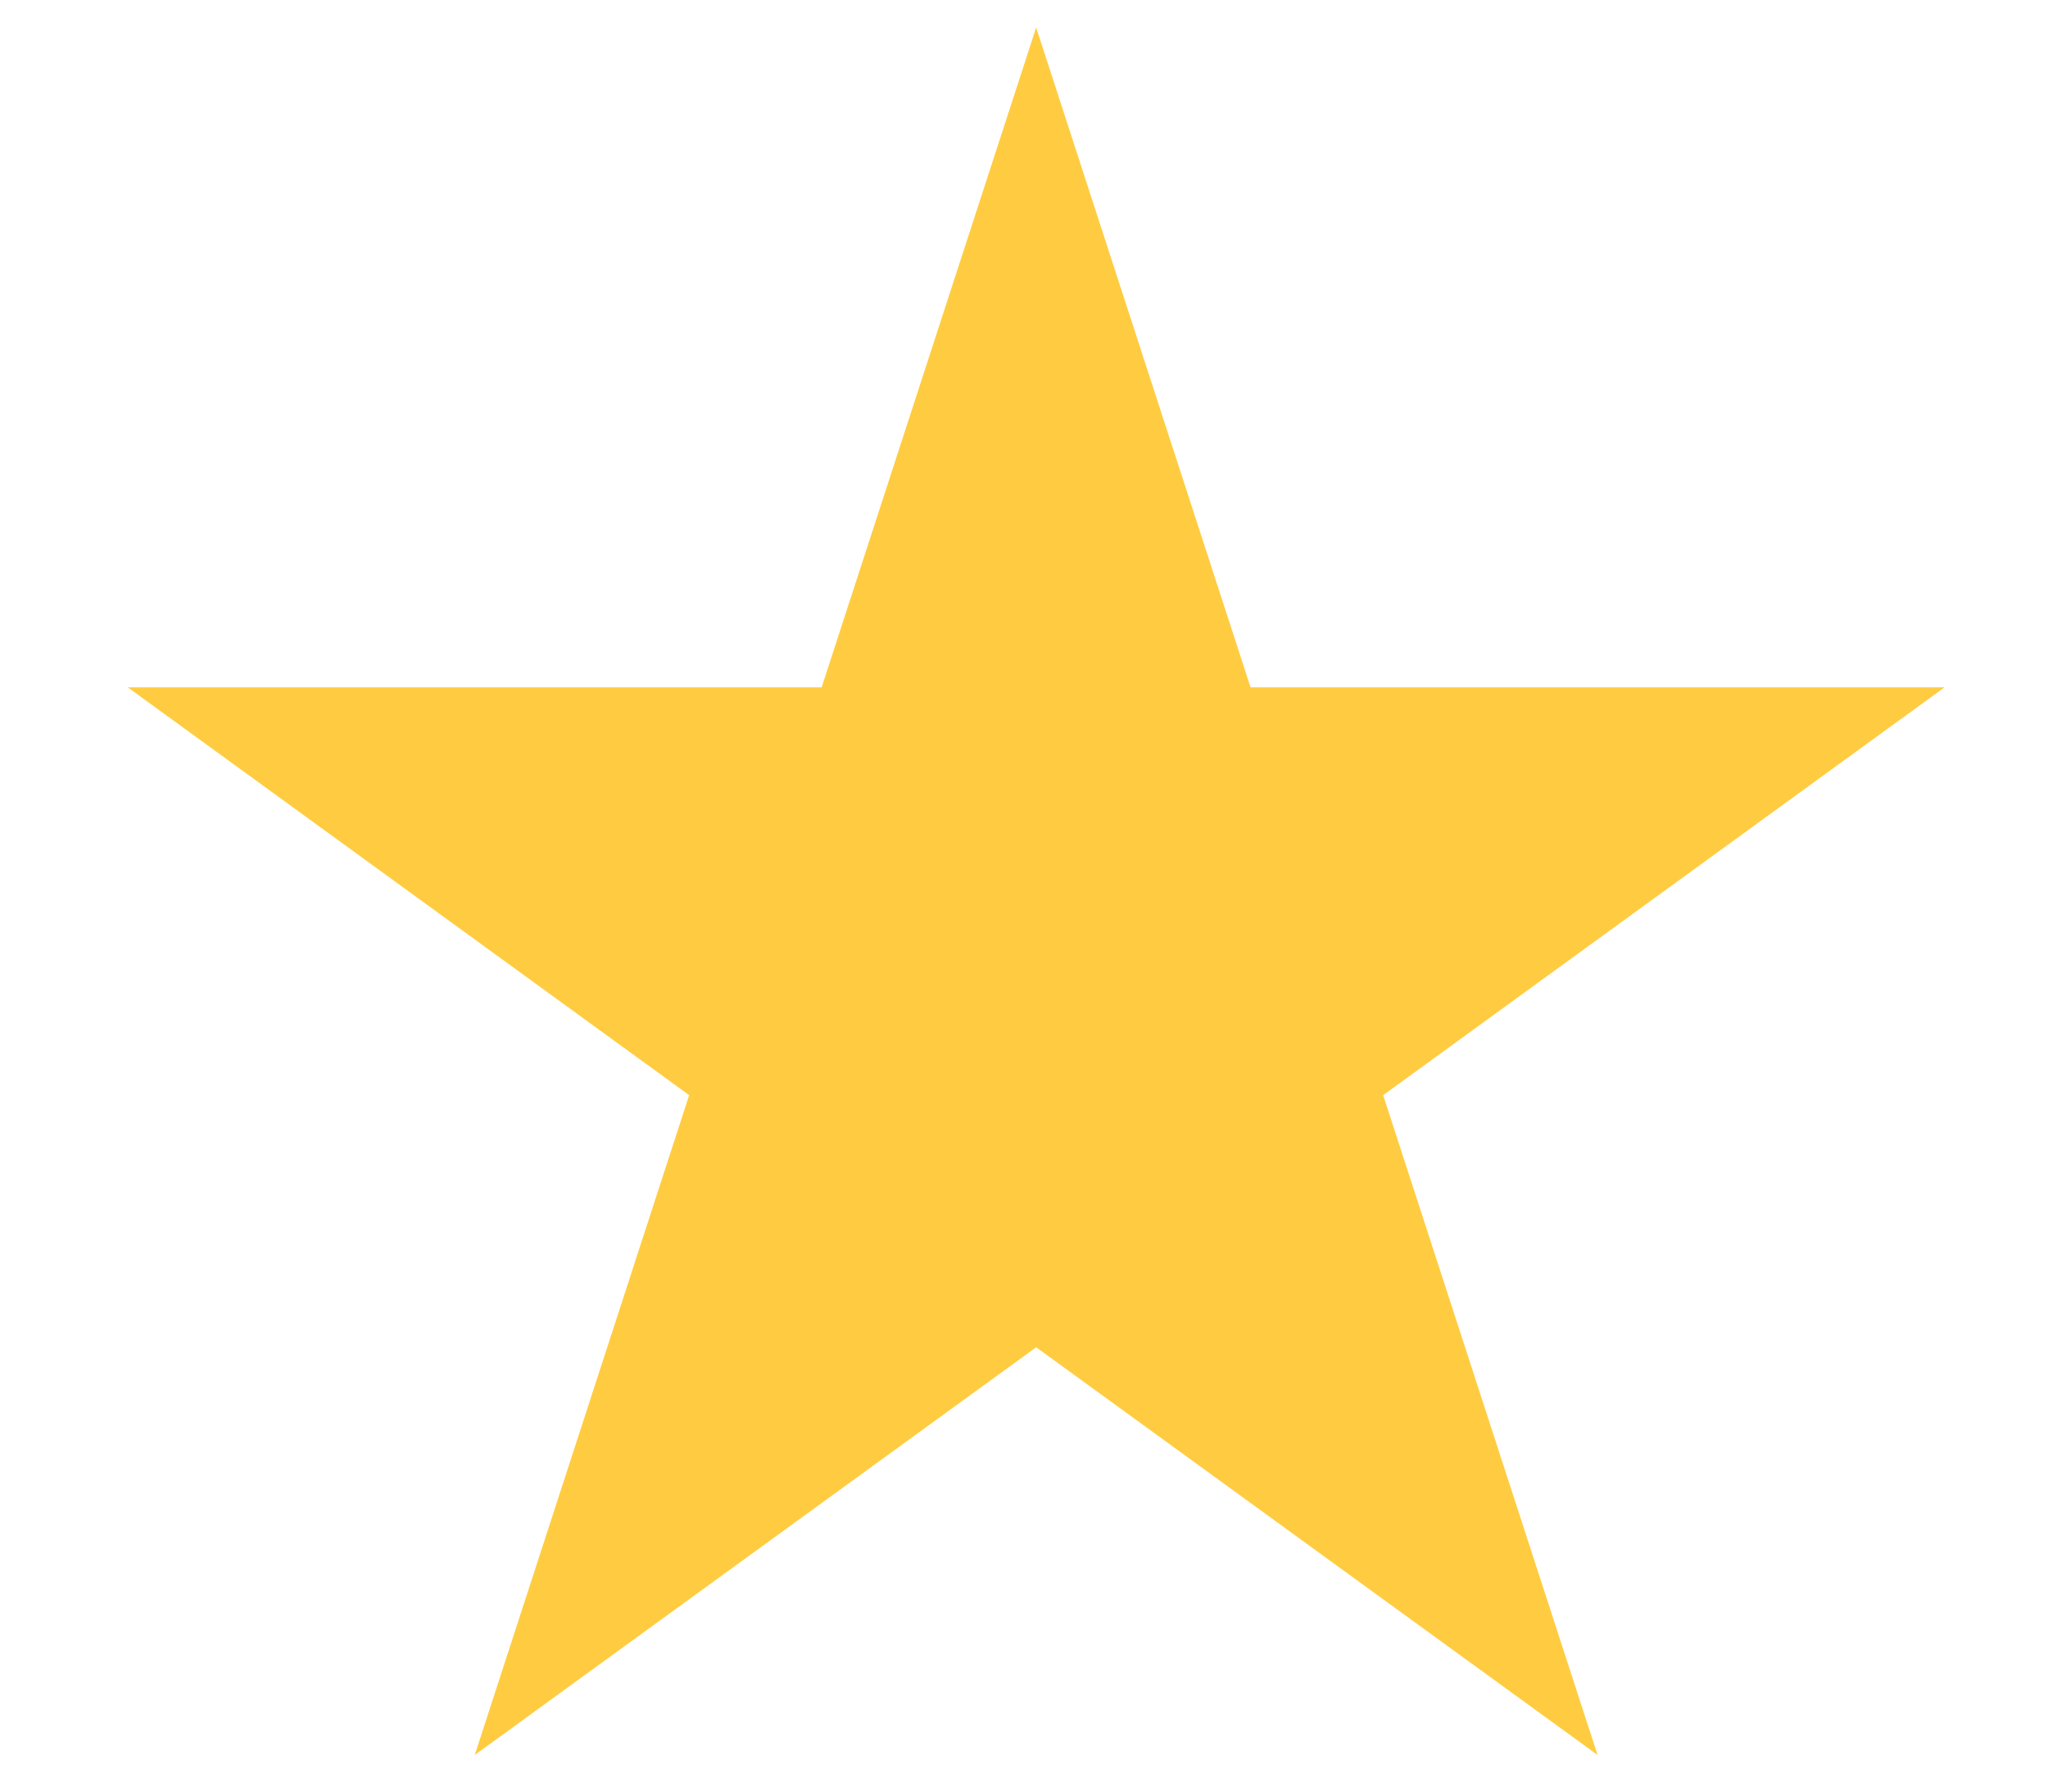 <svg width="16" height="14" viewBox="0 0 16 14" fill="none" xmlns="http://www.w3.org/2000/svg">
<path d="M8.095 0.215L9.77 5.371H15.192L10.806 8.558L12.481 13.714L8.095 10.528L3.709 13.714L5.384 8.558L0.998 5.371H6.419L8.095 0.215Z" fill="#FFCC41"/>
</svg>
